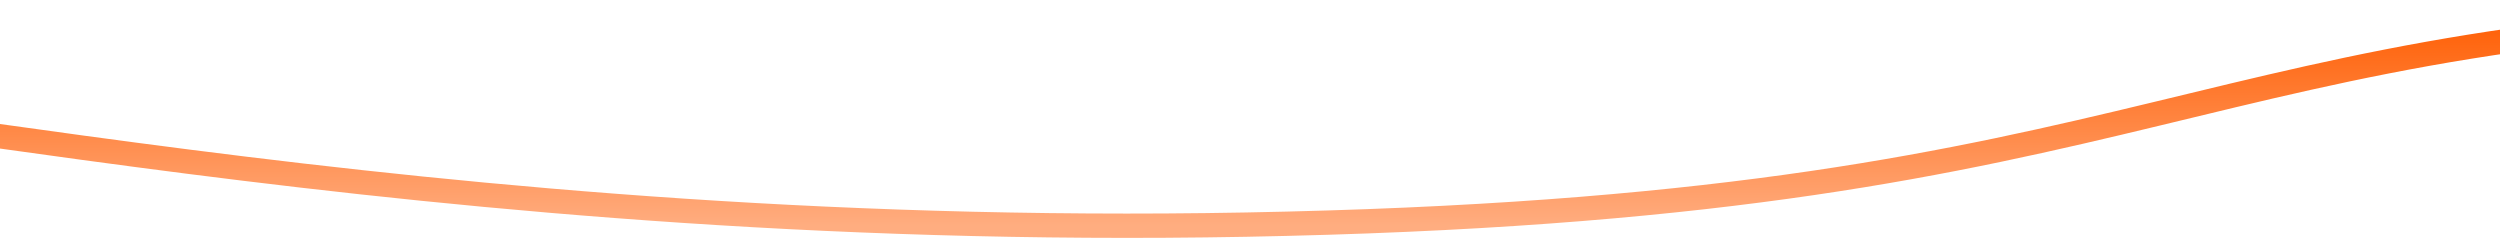 <?xml version="1.0" encoding="UTF-8" standalone="no"?><svg width='1440' height='138' viewBox='0 0 1440 138' fill='none' xmlns='http://www.w3.org/2000/svg'>
<path d='M-249.742 52.236C-113.189 46.576 238.915 141.434 741.26 128.877C1252.07 116.553 1256.83 12.848 1671.56 7.066' stroke='url(#paint0_linear_18_8)' stroke-width='14'/>
<defs>
<linearGradient id='paint0_linear_18_8' x1='710.911' y1='7.066' x2='710.911' y2='130.023' gradientUnits='userSpaceOnUse'>
<stop stop-color='#FF5C00'/>
<stop offset='1' stop-color='#FFAD80'/>
</linearGradient>
</defs>
</svg>
